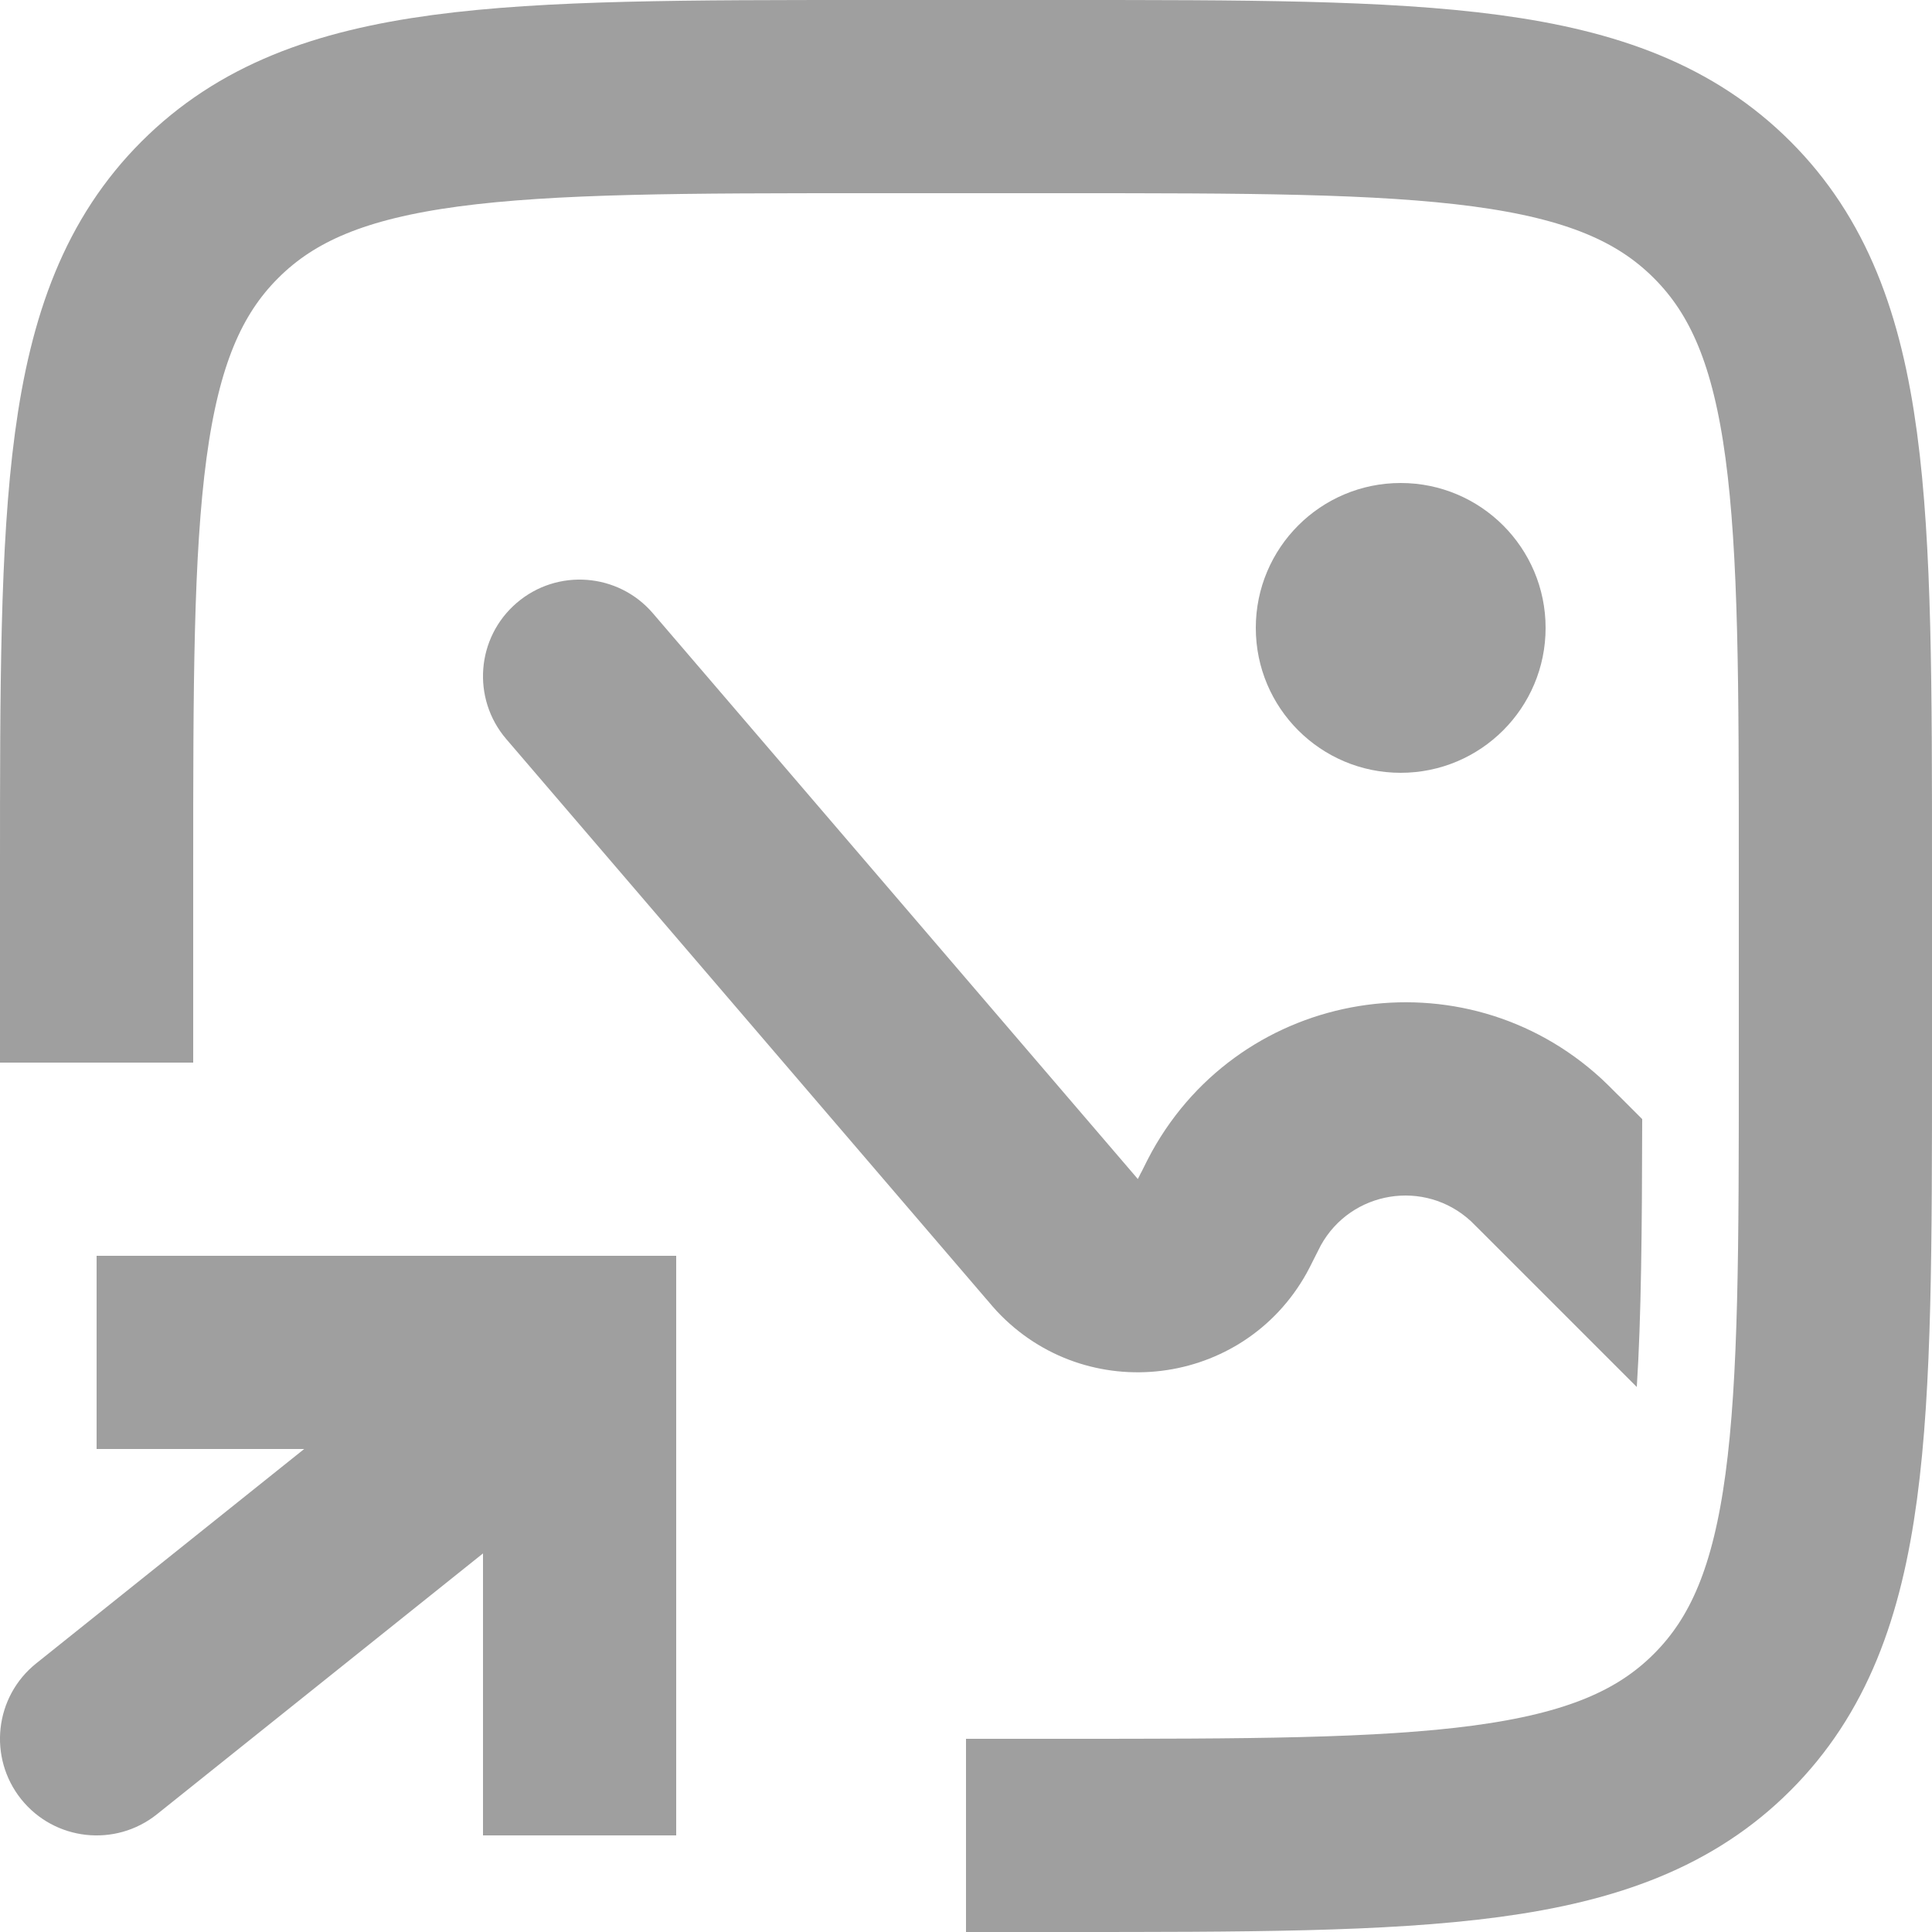 <svg width="20" height="20" viewBox="0 0 20 20" fill="none" xmlns="http://www.w3.org/2000/svg">
<circle cx="14.5" cy="6.5" r="1.5" fill="#9F9F9F"/>
<path d="M1 11V9C1 5.229 1 3.343 2.172 2.172C3.343 1 5.229 1 9 1H11C14.771 1 16.657 1 17.828 2.172C19 3.343 19 5.229 19 9V11C19 14.771 19 16.657 17.828 17.828C16.657 19 14.771 19 11 19H10" stroke="#9F9F9F" stroke-width="2"/>
<path fill-rule="evenodd" clip-rule="evenodd" d="M17 11.585L16.757 11.342L16.742 11.328C16.678 11.264 16.625 11.21 16.578 11.167C15.148 9.853 12.865 10.223 11.924 11.922C11.893 11.978 11.859 12.046 11.819 12.127L11.819 12.127L11.809 12.145L11.781 12.201L11.779 12.205L11.776 12.202L11.735 12.154L6.759 6.349C6.4 5.93 5.769 5.881 5.349 6.241C4.93 6.6 4.881 7.231 5.241 7.651L10.217 13.456L10.226 13.466C10.255 13.5 10.288 13.54 10.319 13.573C11.246 14.562 12.868 14.363 13.527 13.178C13.549 13.138 13.572 13.092 13.592 13.052L13.592 13.052L13.598 13.04C13.653 12.93 13.666 12.905 13.673 12.892C13.987 12.325 14.748 12.202 15.225 12.64C15.236 12.65 15.256 12.67 15.343 12.757L16.944 14.358C16.99 13.64 16.998 12.748 17 11.585Z" fill="#9F9F9F"/>
<path d="M6 14V13H7V14H6ZM1.625 18.781C1.193 19.126 0.564 19.056 0.219 18.625C-0.126 18.193 -0.056 17.564 0.375 17.219L1.625 18.781ZM5 19V14H7V19H5ZM6 15H1V13H6V15ZM6.625 14.781L1.625 18.781L0.375 17.219L5.375 13.219L6.625 14.781Z" fill="#9F9F9F"/>
</svg>
